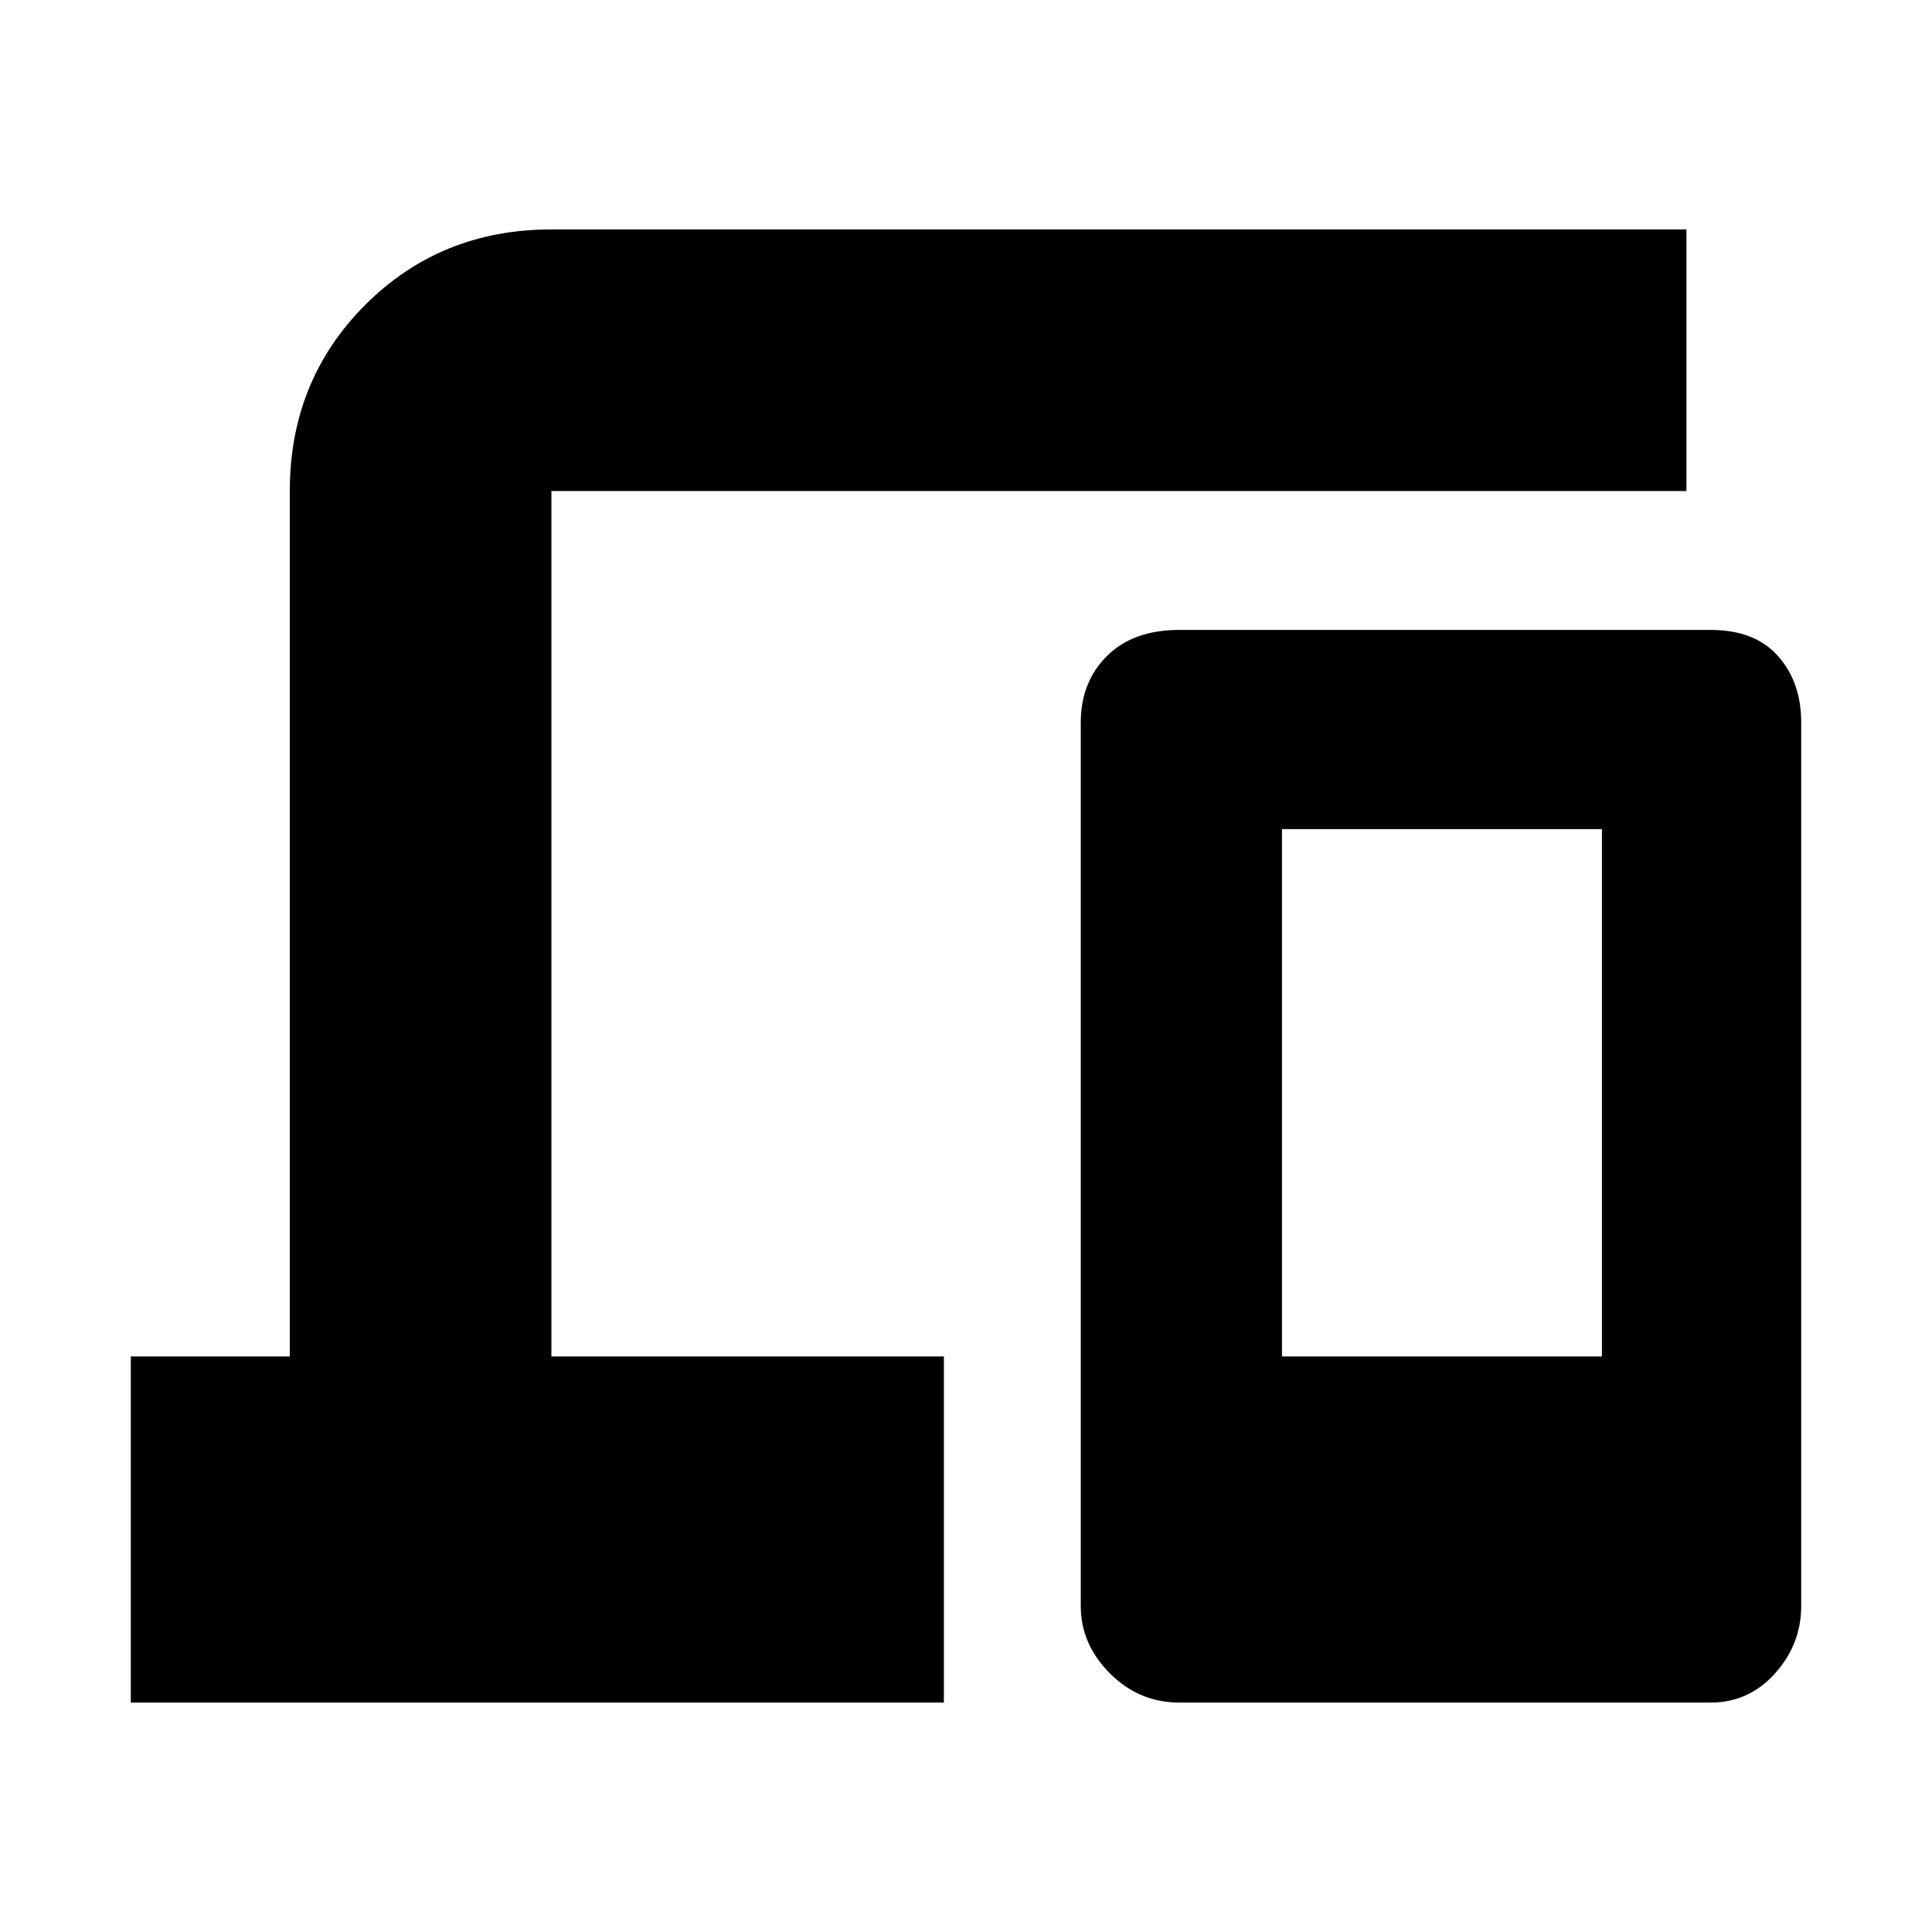 <svg xmlns="http://www.w3.org/2000/svg" height="20" width="20"><path d="M1.354 17.625v-3.583H3V5.083q0-1.145.781-1.927.781-.781 1.927-.781h11.75v2.708H5.708v8.959h4.063v3.583Zm10.854 0q-.416 0-.718-.302t-.302-.698V7.479q0-.417.27-.687.271-.271.75-.271h5.5q.459 0 .698.271.24.27.24.687v9.146q0 .396-.271.698-.271.302-.667.302Zm1.063-3.583h3.312V8.583h-3.312Z"/></svg>